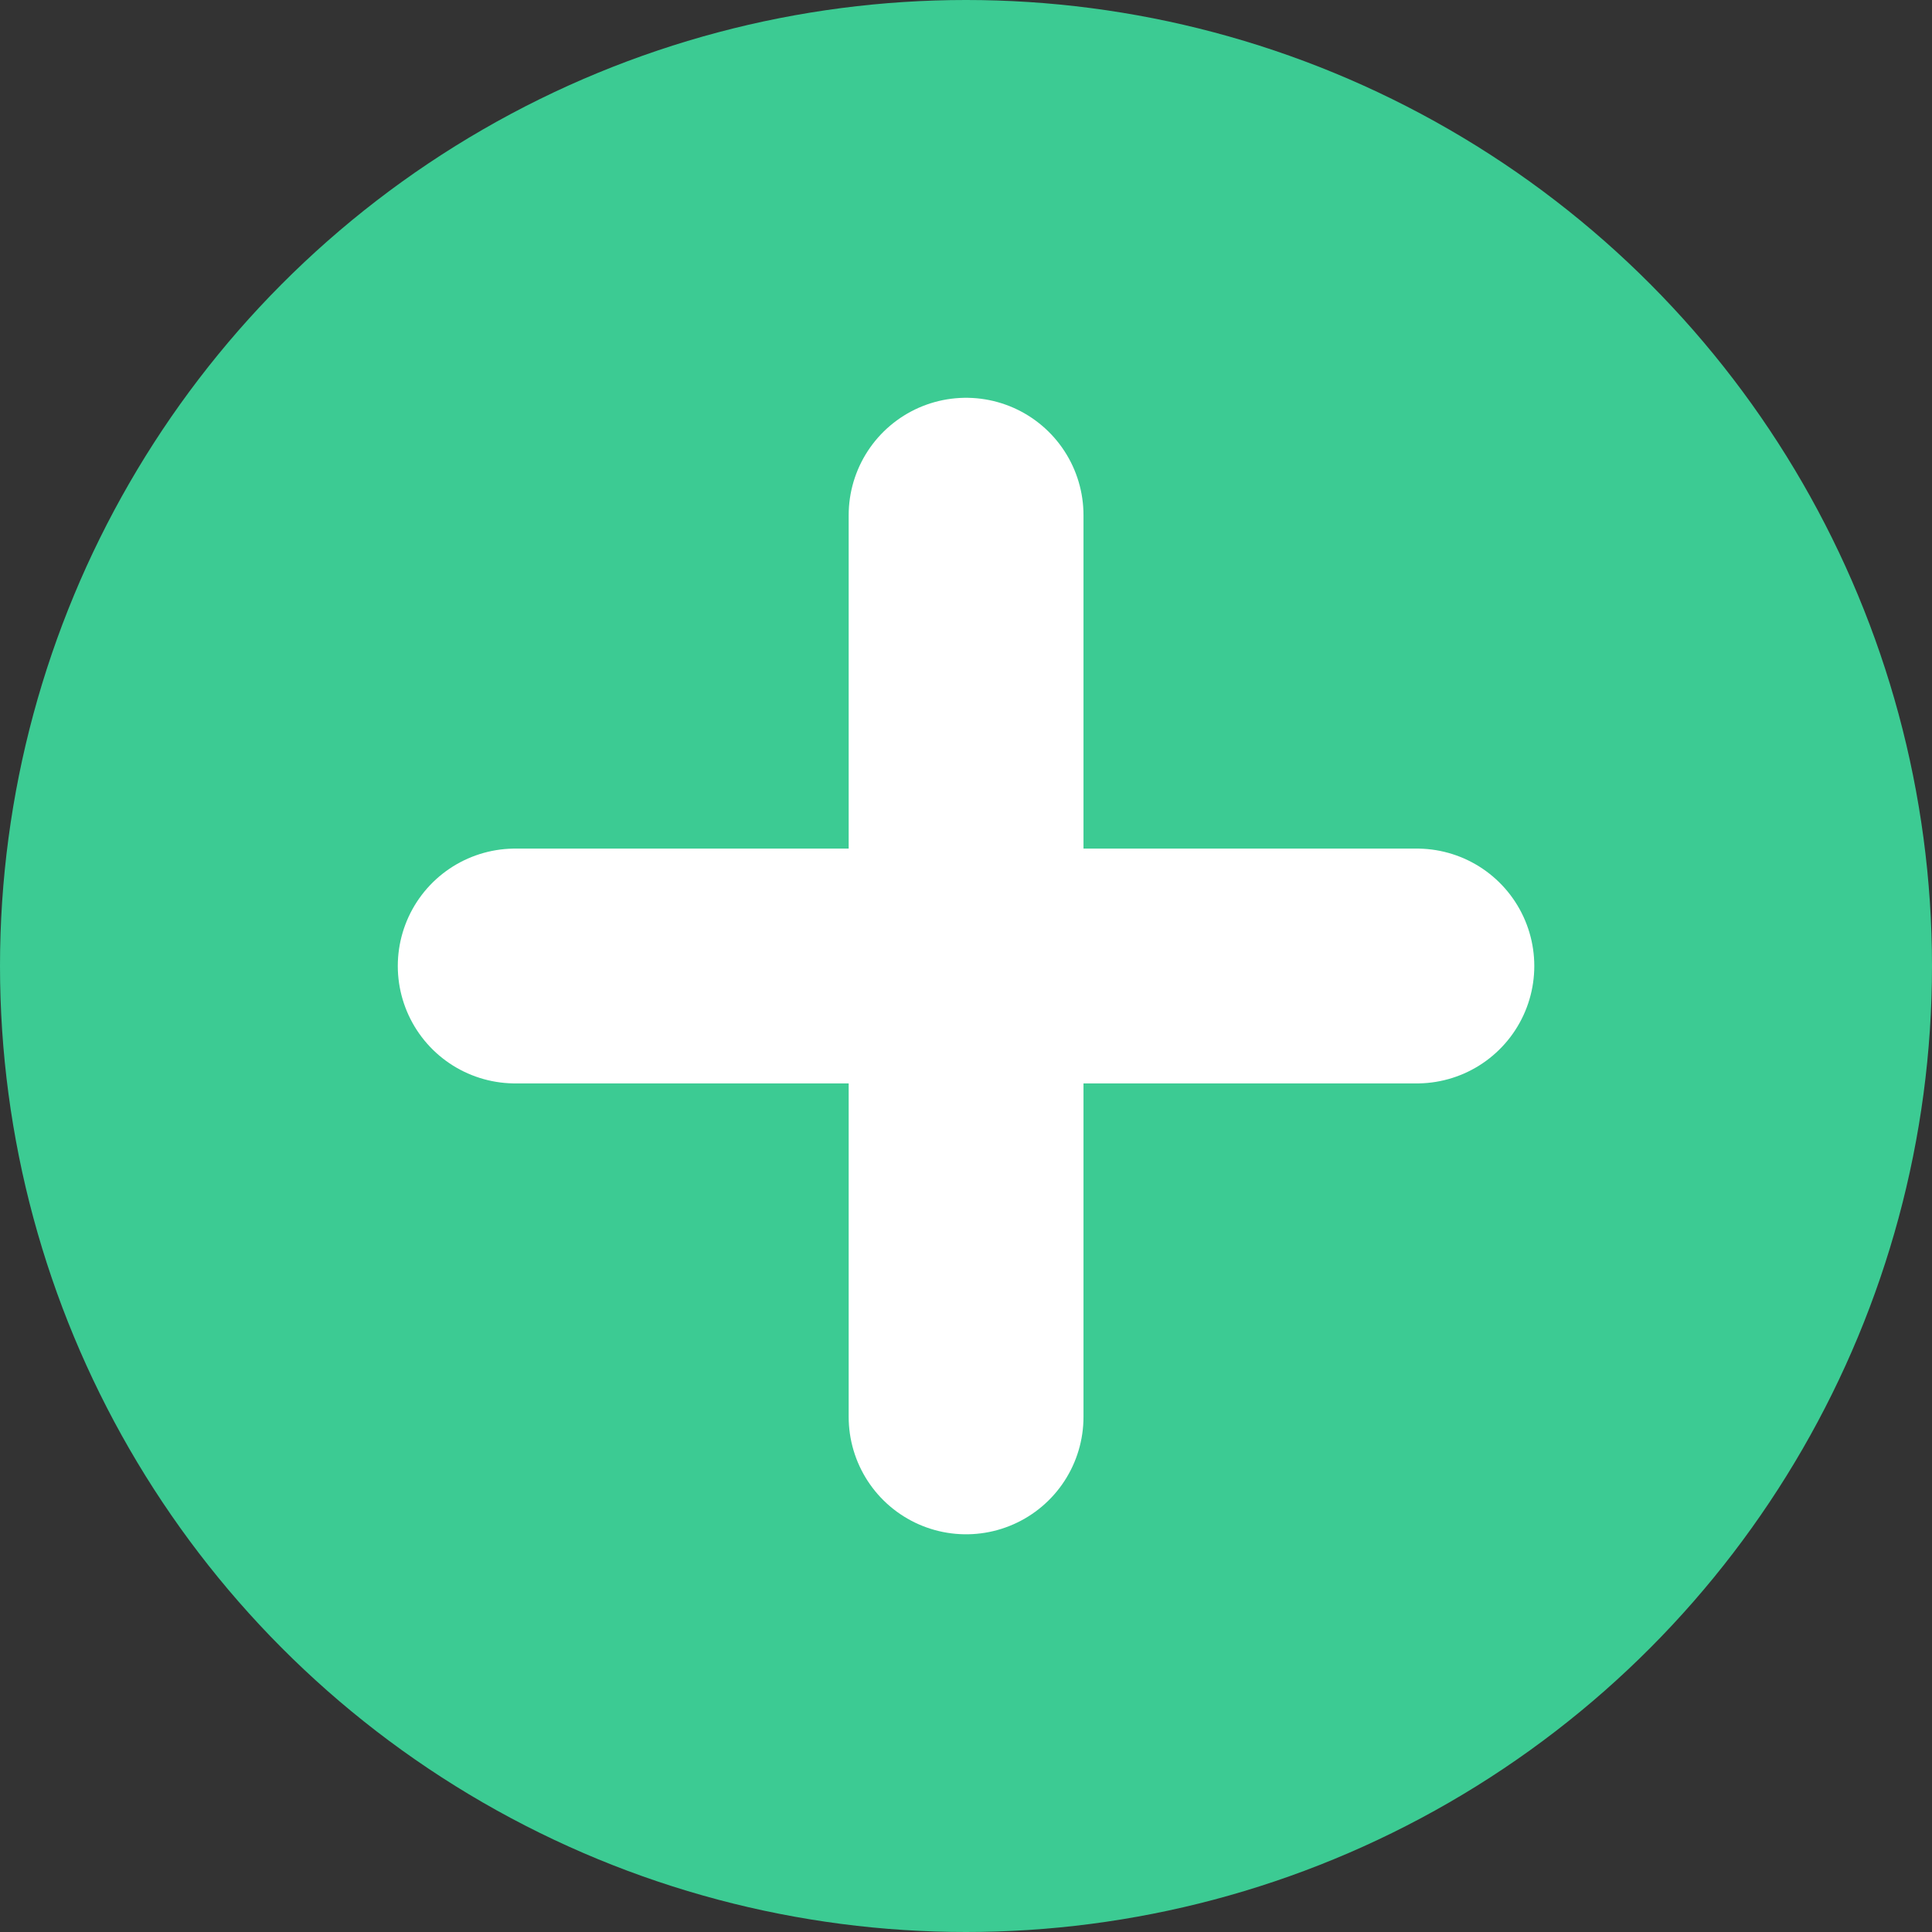 <svg width="24" height="24" viewBox="0 0 24 24" fill="none" xmlns="http://www.w3.org/2000/svg">
<rect x="0" y="0" width="24" height="24" fill="#333333" stroke="none"/>
<circle cx="12" cy="12" r="12" fill="#3CCB93"/>
<path d="M6.4 12H17.601" stroke="white" stroke-width="2.917" stroke-miterlimit="10" stroke-linecap="round"/>
<path d="M12.001 6.4V17.601" stroke="white" stroke-width="2.917" stroke-miterlimit="10" stroke-linecap="round"/>
</svg>
